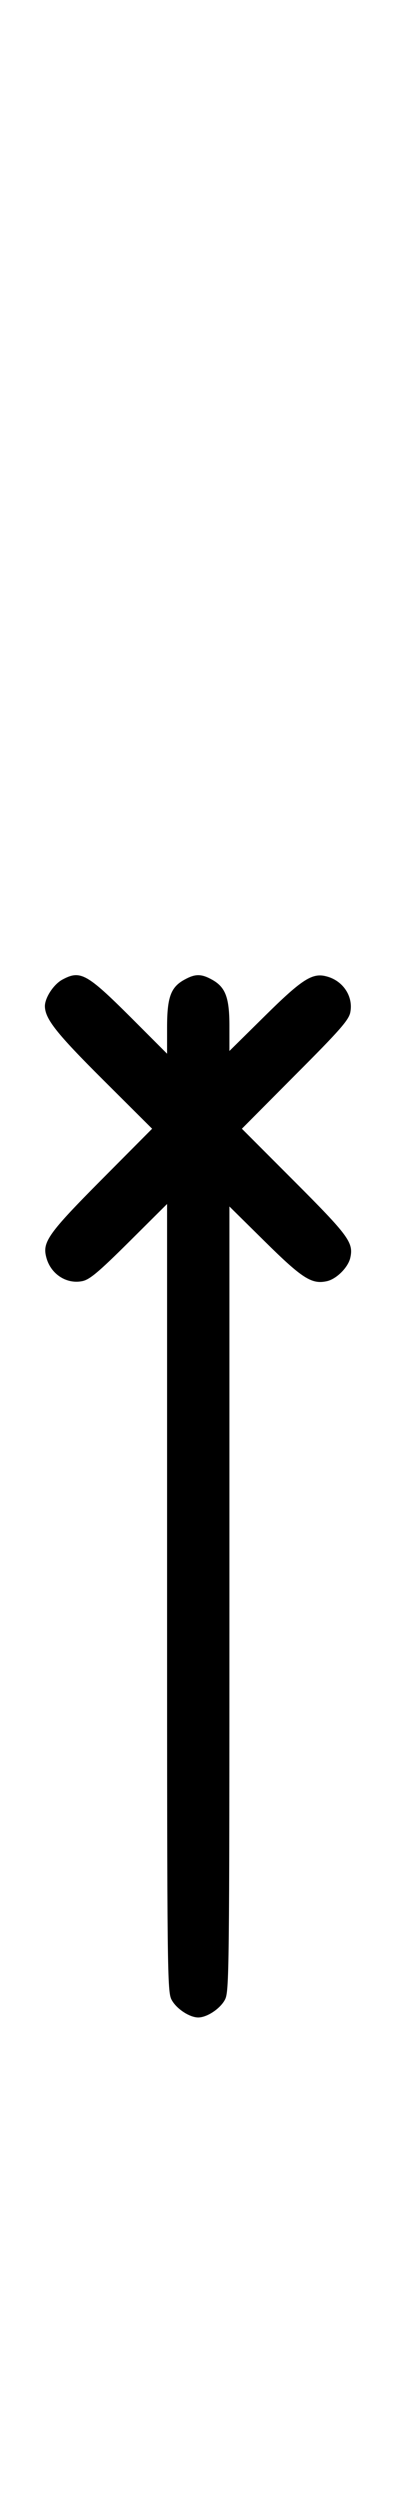 <?xml version="1.0" standalone="no"?>
<!DOCTYPE svg PUBLIC "-//W3C//DTD SVG 20010904//EN"
 "http://www.w3.org/TR/2001/REC-SVG-20010904/DTD/svg10.dtd">
<svg version="1.0" xmlns="http://www.w3.org/2000/svg"
 width="158pt" height="1000pt" viewBox="0 0 158 1000"
 preserveAspectRatio="xMidYMid meet">
<g transform="translate(0,1000) scale(0.1,-0.1)"
fill="#000000" stroke="none">
<path d="M251 6082 c-36 -19 -71 -73 -71 -107 1 -51 46 -108 234 -295 l196
-195 -204 -205 c-211 -212 -236 -248 -221 -307 16 -67 79 -110 143 -98 30 5
65 34 190 158 l152 151 0 -1575 c0 -1506 1 -1576 18 -1608 19 -36 72 -71 107
-71 35 0 88 35 107 71 17 32 18 102 18 1603 l0 1570 143 -141 c149 -147 187
-171 247 -158 39 8 87 56 95 95 13 60 -8 88 -225 305 l-210 210 214 215 c180
180 216 221 221 252 12 64 -31 127 -98 143 -55 14 -97 -13 -244 -158 l-143
-141 0 100 c0 115 -16 156 -71 186 -42 23 -66 23 -108 0 -56 -30 -71 -70 -71
-192 l0 -105 -147 147 c-175 174 -201 188 -272 150z"/>
</g>
</svg>
